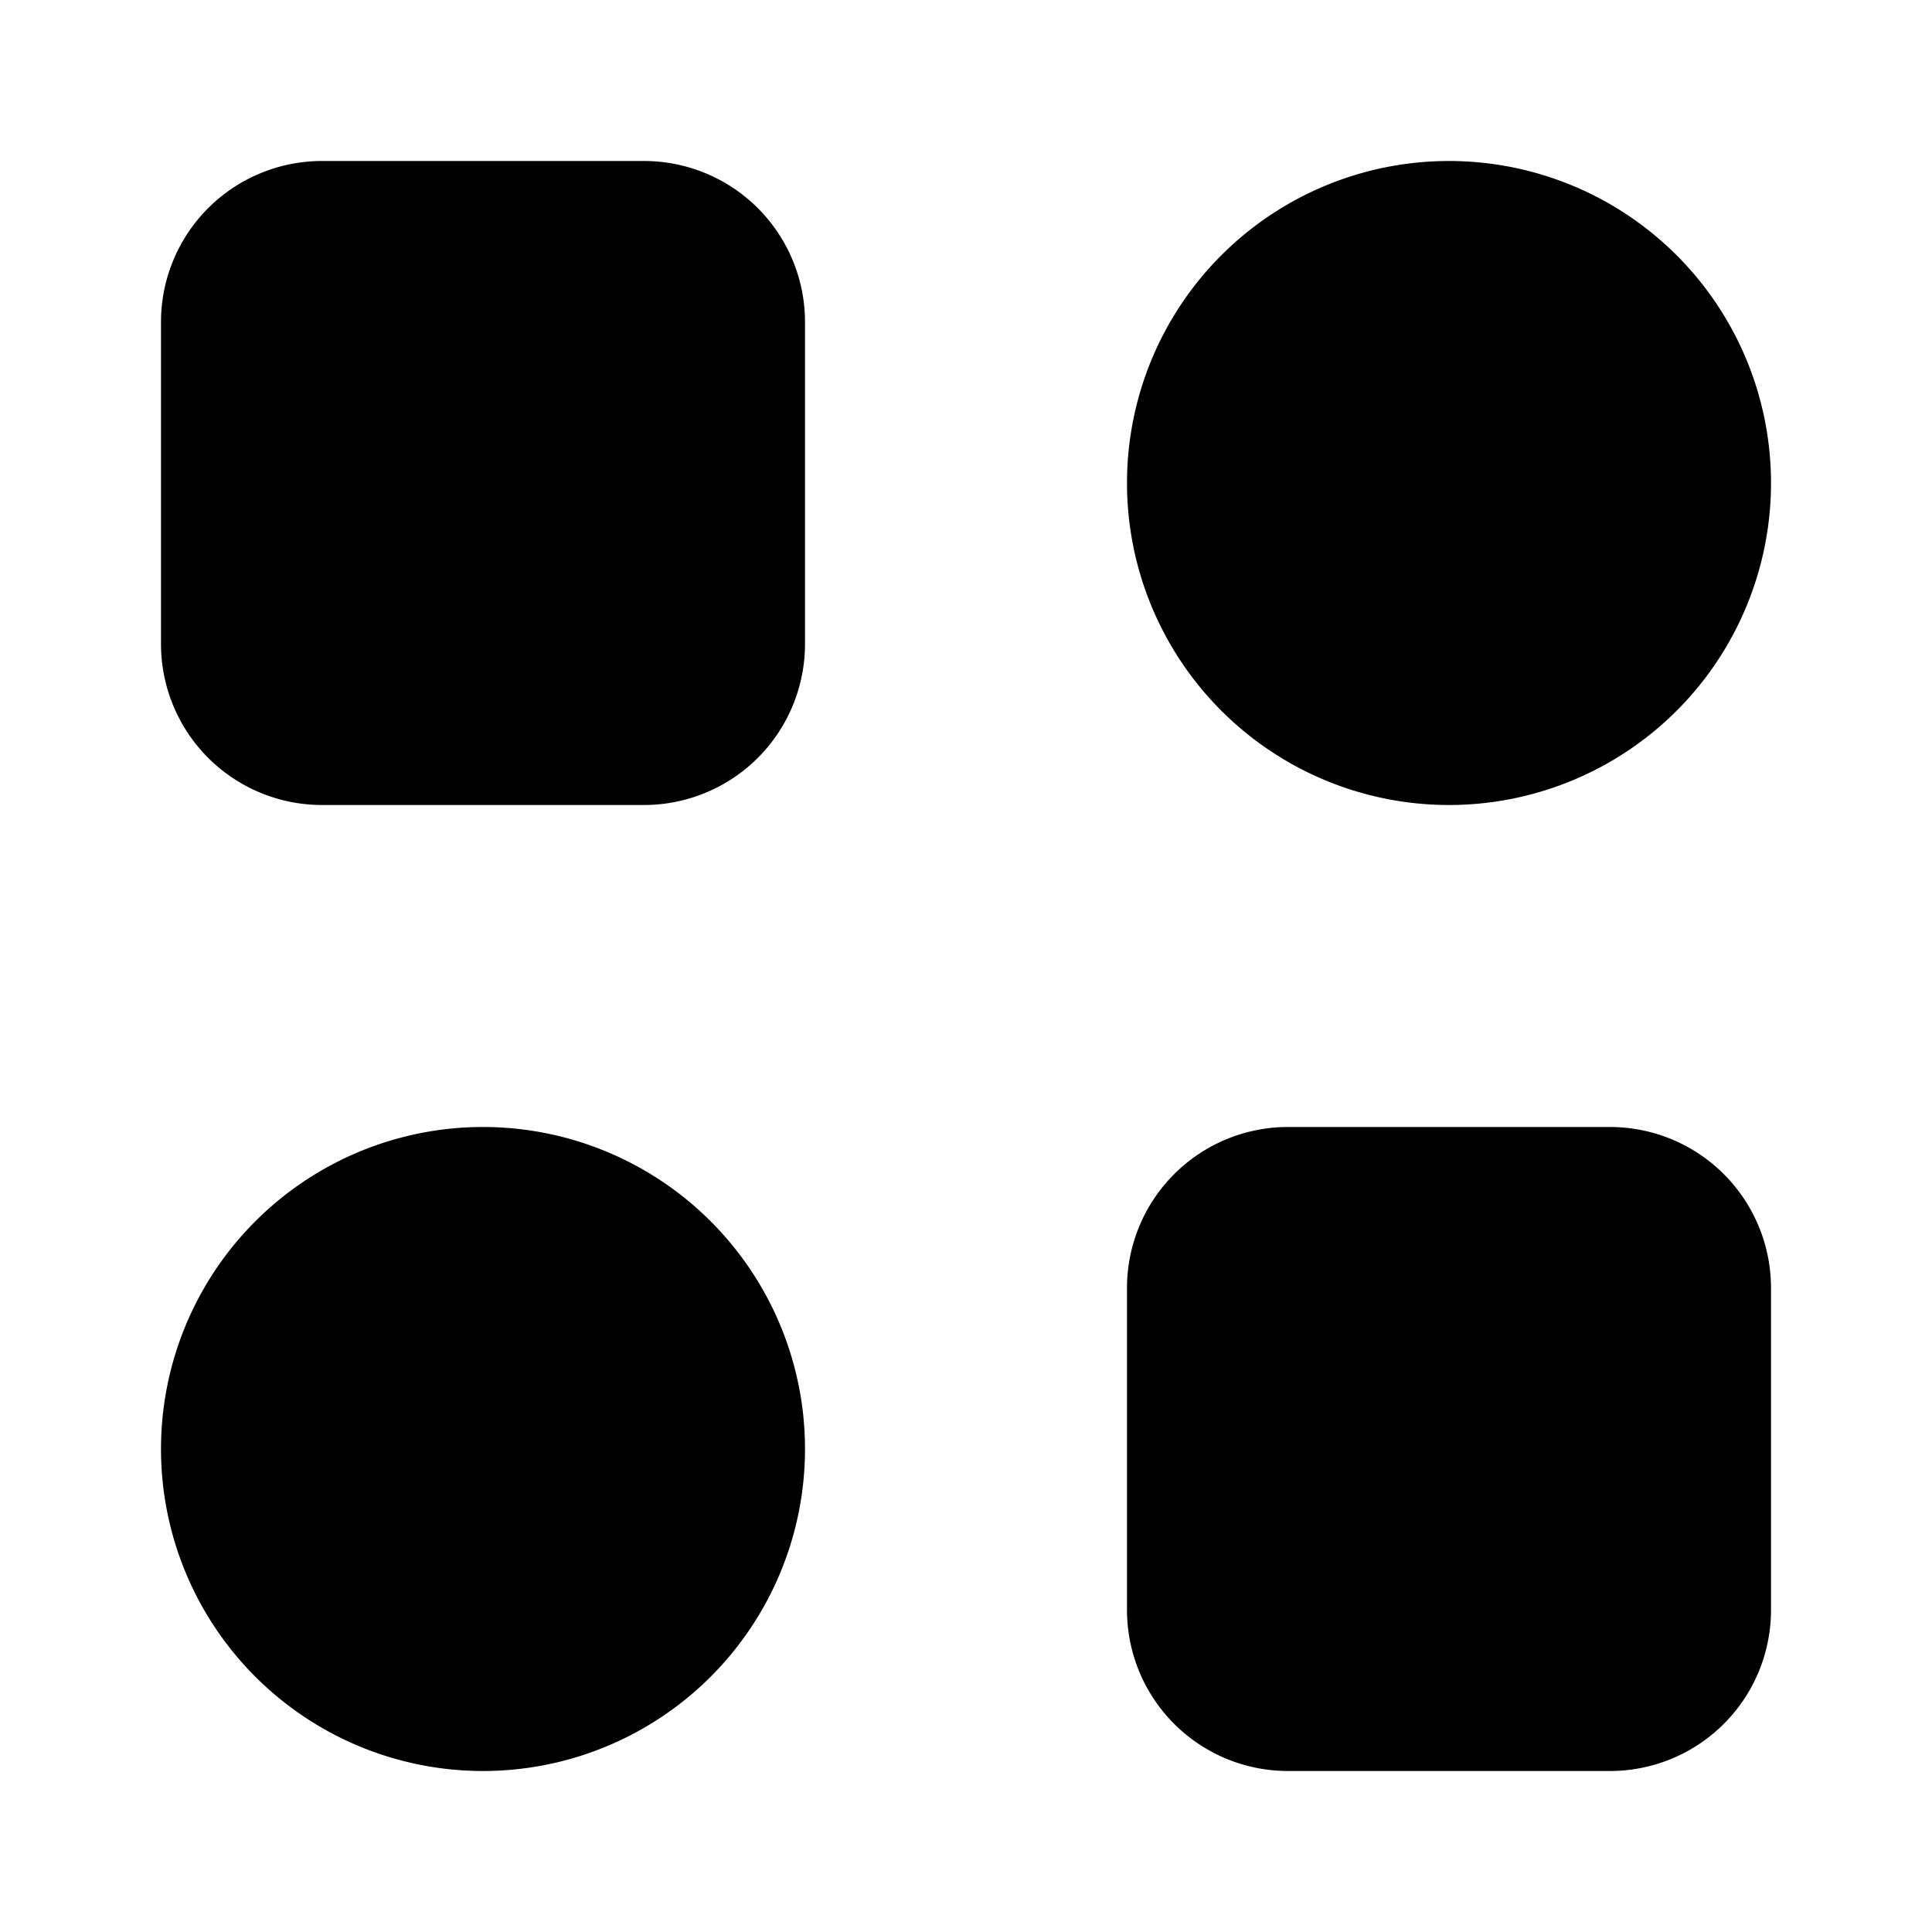 <svg xmlns="http://www.w3.org/2000/svg" width="1em" height="1em" viewBox="0 0 24 24">
  <path fill="currentColor" fill-rule="evenodd" d="M4 2a2 2 0 0 0-2 2v4a2 2 0 0 0 2 2h4a2 2 0 0 0 2-2V4a2 2 0 0 0-2-2H4Zm14 8a4 4 0 1 0 0-8 4 4 0 0 0 0 8Zm-8 8a4 4 0 1 1-8 0 4 4 0 0 1 8 0Zm6-4a2 2 0 0 0-2 2v4a2 2 0 0 0 2 2h4a2 2 0 0 0 2-2v-4a2 2 0 0 0-2-2h-4Z" clip-rule="evenodd"/>
</svg>

